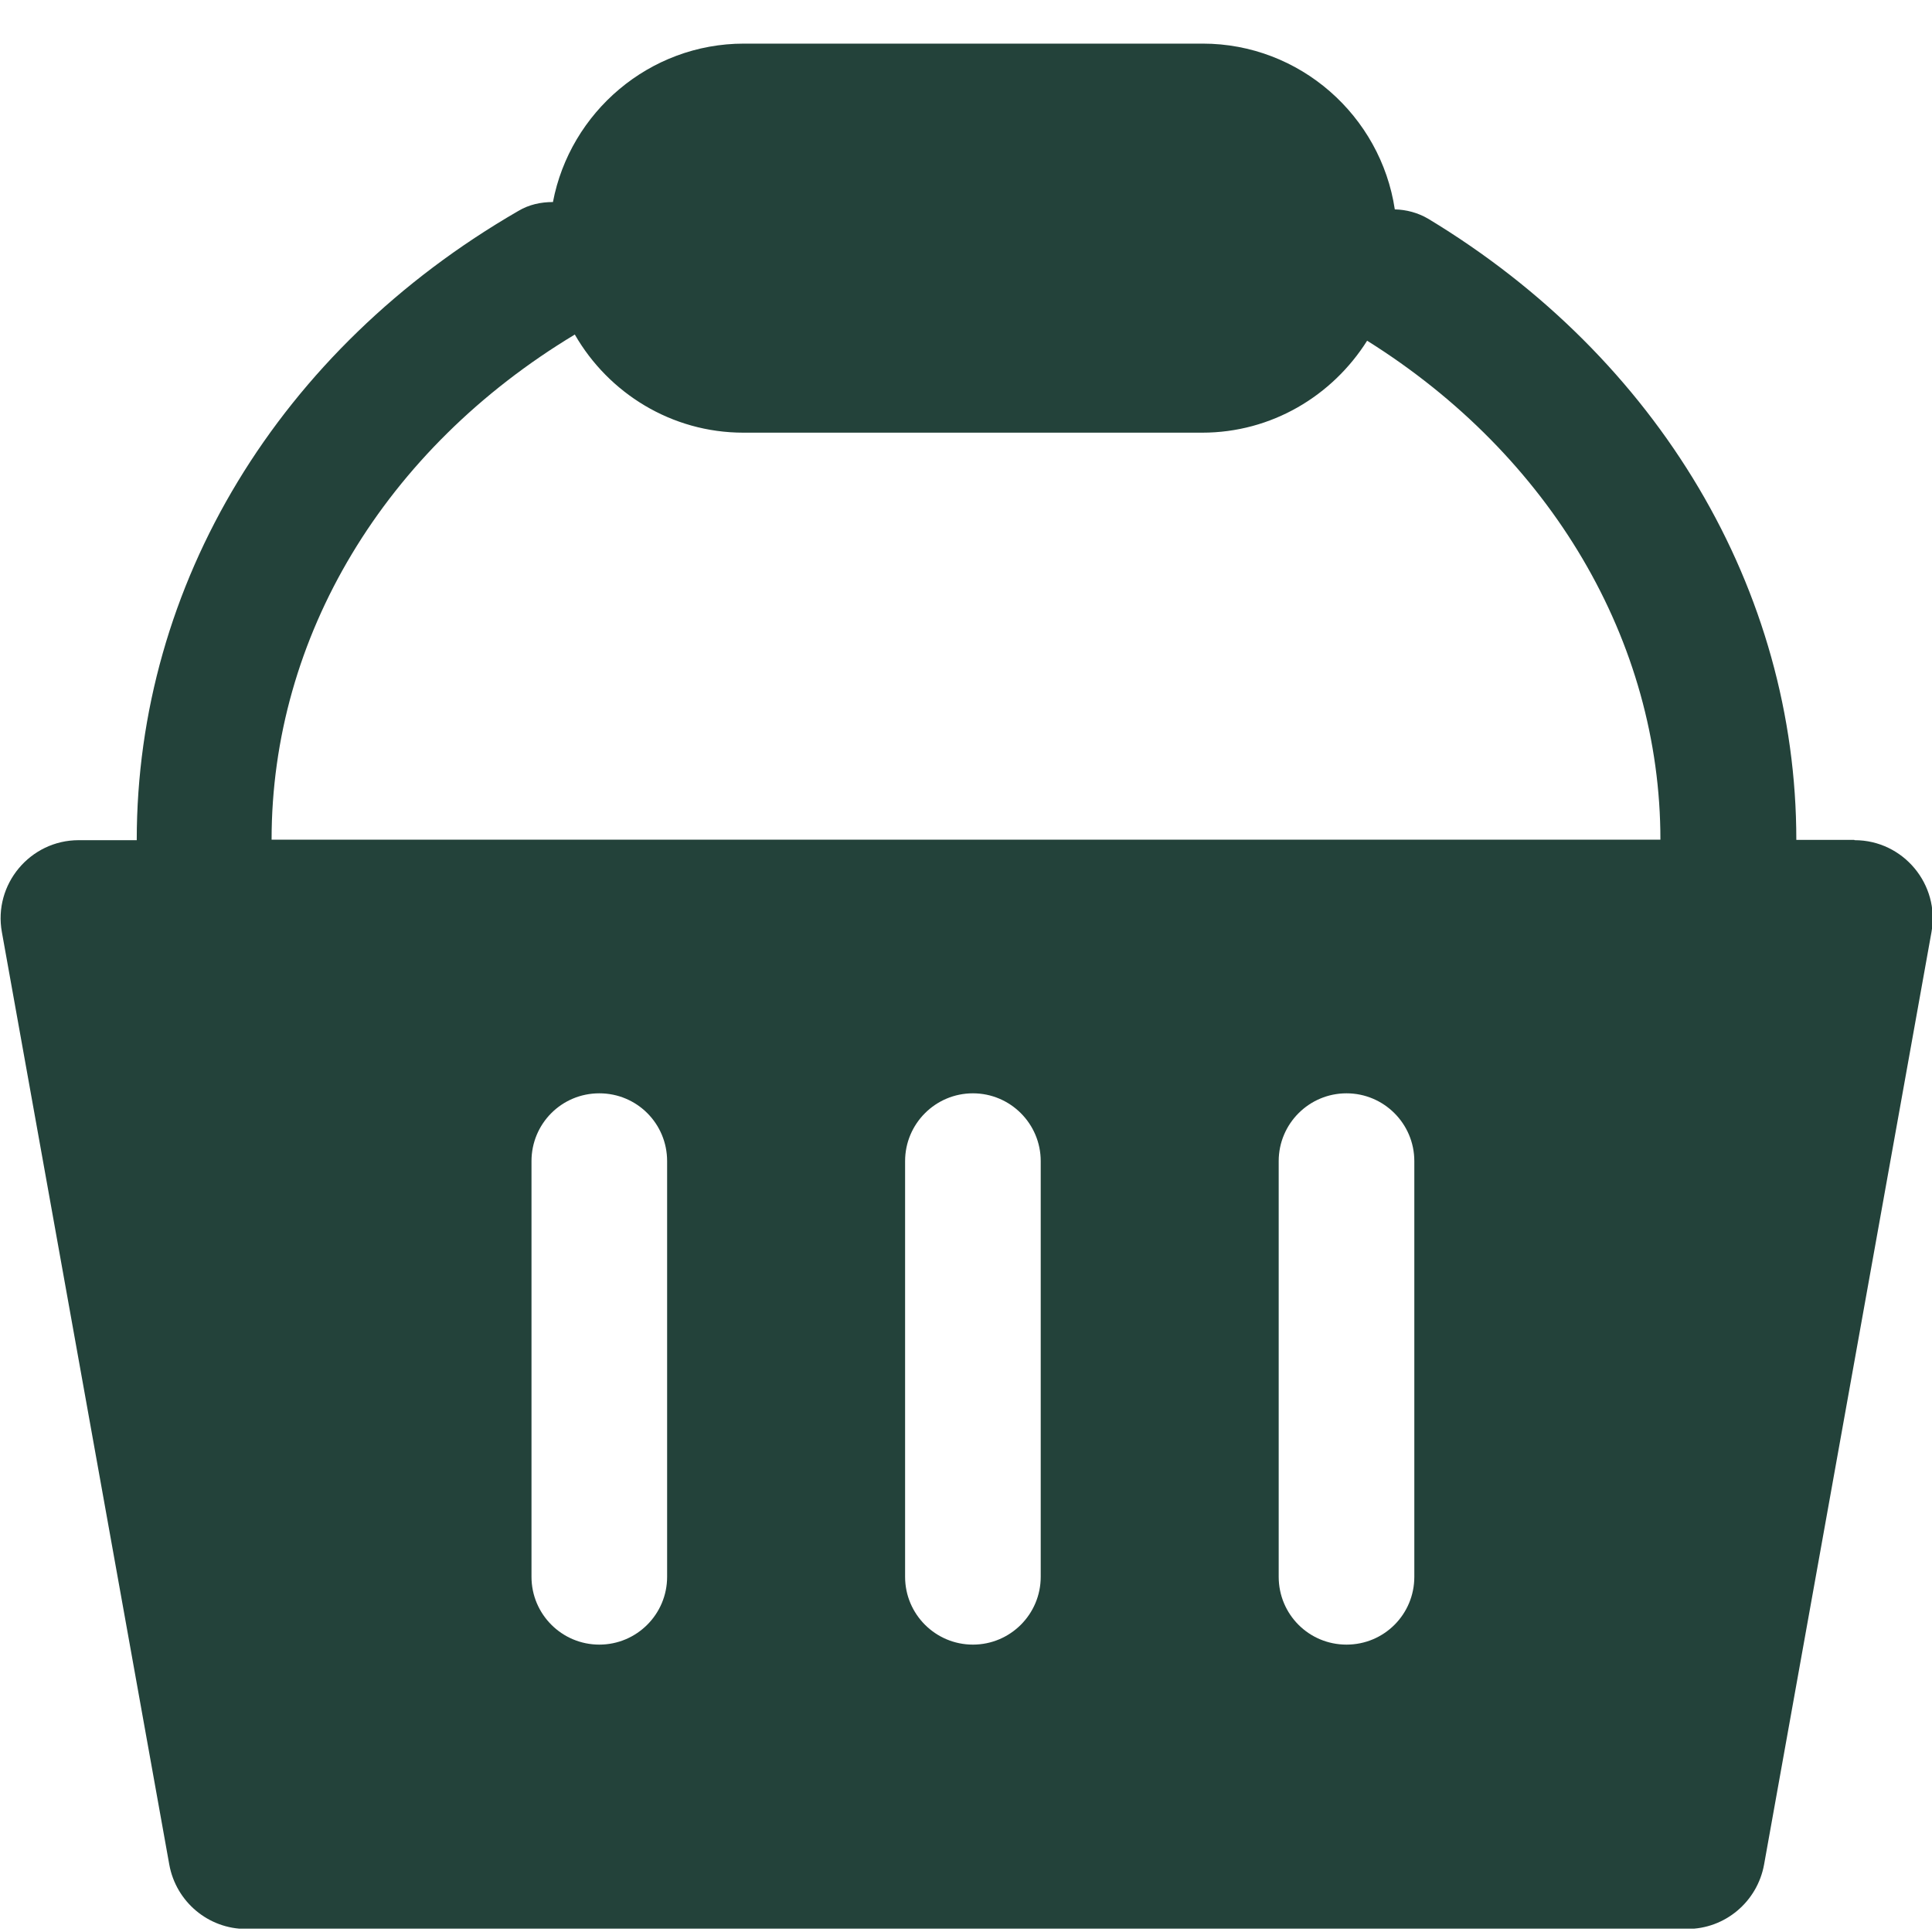 <svg width="40" height="40" viewBox="0 0 40 40" fill="none" xmlns="http://www.w3.org/2000/svg">
<g clip-path="url(#clip0_468_611)">
<path d="M38.388 17.389H37.191C37.191 12.222 34.343 7.413 29.574 4.532C29.355 4.402 29.114 4.341 28.878 4.335C28.586 2.397 26.912 0.903 24.901 0.903H15.402C13.442 0.903 11.802 2.324 11.448 4.183C11.2 4.183 10.953 4.234 10.729 4.369C5.78 7.228 2.831 12.098 2.831 17.395H1.629C0.623 17.395 -0.141 18.311 0.039 19.299L3.505 38.605C3.645 39.375 4.314 39.937 5.095 39.937H34.933C35.714 39.937 36.382 39.375 36.523 38.605L39.989 19.299C40.168 18.311 39.404 17.395 38.399 17.395L38.388 17.389ZM11.903 6.93C12.599 8.138 13.902 8.958 15.391 8.958H24.89C26.328 8.958 27.586 8.194 28.305 7.054C32.108 9.435 34.377 13.278 34.377 17.384H5.623C5.623 13.182 7.965 9.295 11.903 6.925V6.93ZM13.812 32.646C13.812 33.421 13.183 34.05 12.408 34.05C11.633 34.05 11.004 33.421 11.004 32.646V24.04C11.004 23.265 11.627 22.636 12.408 22.636C13.189 22.636 13.812 23.265 13.812 24.04V32.646ZM21.547 32.646C21.547 33.421 20.918 34.05 20.143 34.05C19.368 34.05 18.739 33.421 18.739 32.646V24.04C18.739 23.265 19.368 22.636 20.143 22.636C20.918 22.636 21.547 23.265 21.547 24.04V32.646ZM29.282 32.646C29.282 33.421 28.659 34.05 27.878 34.05C27.097 34.05 26.474 33.421 26.474 32.646V24.04C26.474 23.265 27.103 22.636 27.878 22.636C28.653 22.636 29.282 23.265 29.282 24.04V32.646Z" fill="#23423A"/>
</g>
<defs>
<clipPath id="clip0_468_611">
<rect width="40" height="39.028" fill="white" transform="translate(0 0.903)"/>
</clipPath>
</defs>
</svg>
